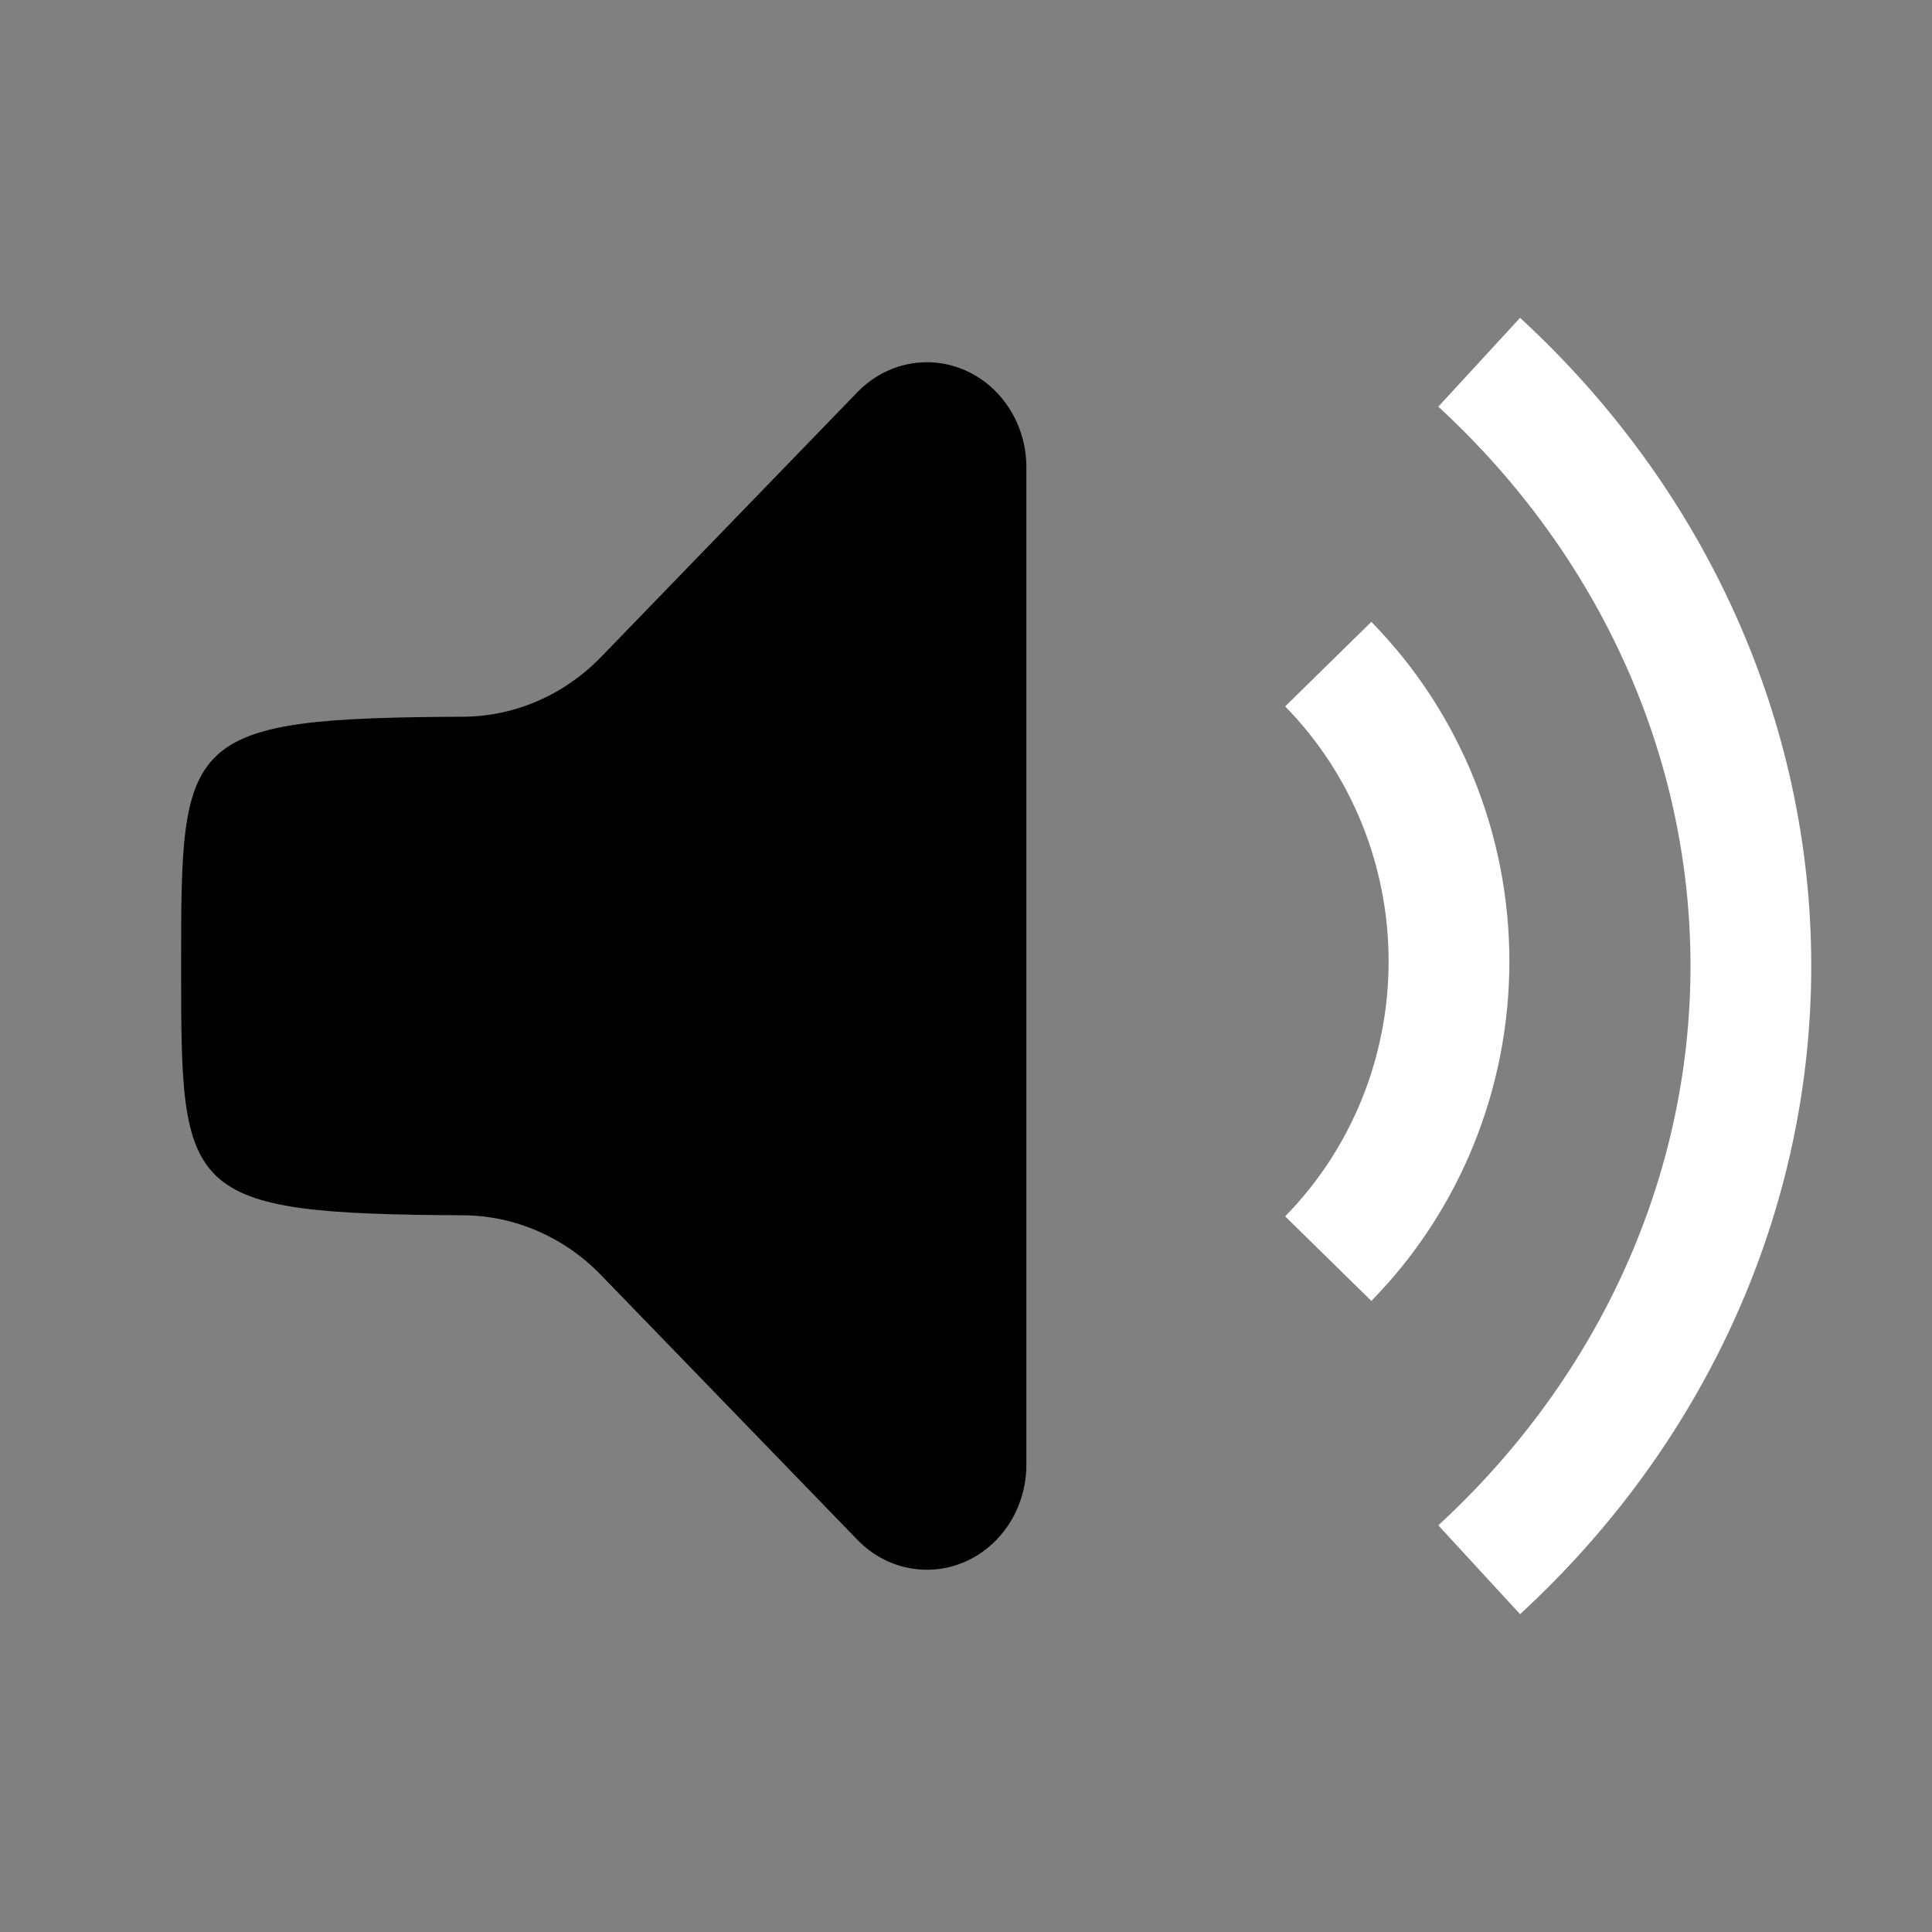 <svg width="64" height="64" viewBox="0 0 32 32">
    <rect x="0" y="0" width="32" height="32" fill="#808080" stroke="none"/>
    <path stroke="white" stroke-width="2px" fill="none" d="M24.5,26c2.881,-2.652 4.5,-6.249 4.5,-10c0,-3.751 -1.619,-7.348 -4.5,-10" />
    <path stroke="white" stroke-width="2px" fill="none" d="M22,20.847c1.281,-1.306 2,-3.077 2,-4.924c0,-1.846 -0.719,-3.617 -2,-4.923" />
    <path stroke="none" d="M9.957,10.88c-0.605,0.625 -1.415,0.98 -2.262,0.991c-4.695,0.022 -4.695,0.322 -4.695,4.129c0,3.806 0,4.105 4.695,4.129c0.846,0.011 1.656,0.366 2.261,0.991c1.045,1.078 2.766,2.856 4.245,4.384c0.474,0.49 1.18,0.631 1.791,0.36c0.611,-0.272 1.008,-0.904 1.008,-1.604c0,-4.585 0,-11.936 0,-16.52c0,-0.7 -0.397,-1.332 -1.008,-1.604c-0.611,-0.271 -1.317,-0.13 -1.791,0.36c-1.479,1.528 -3.2,3.306 -4.244,4.384Z" />
</svg>

